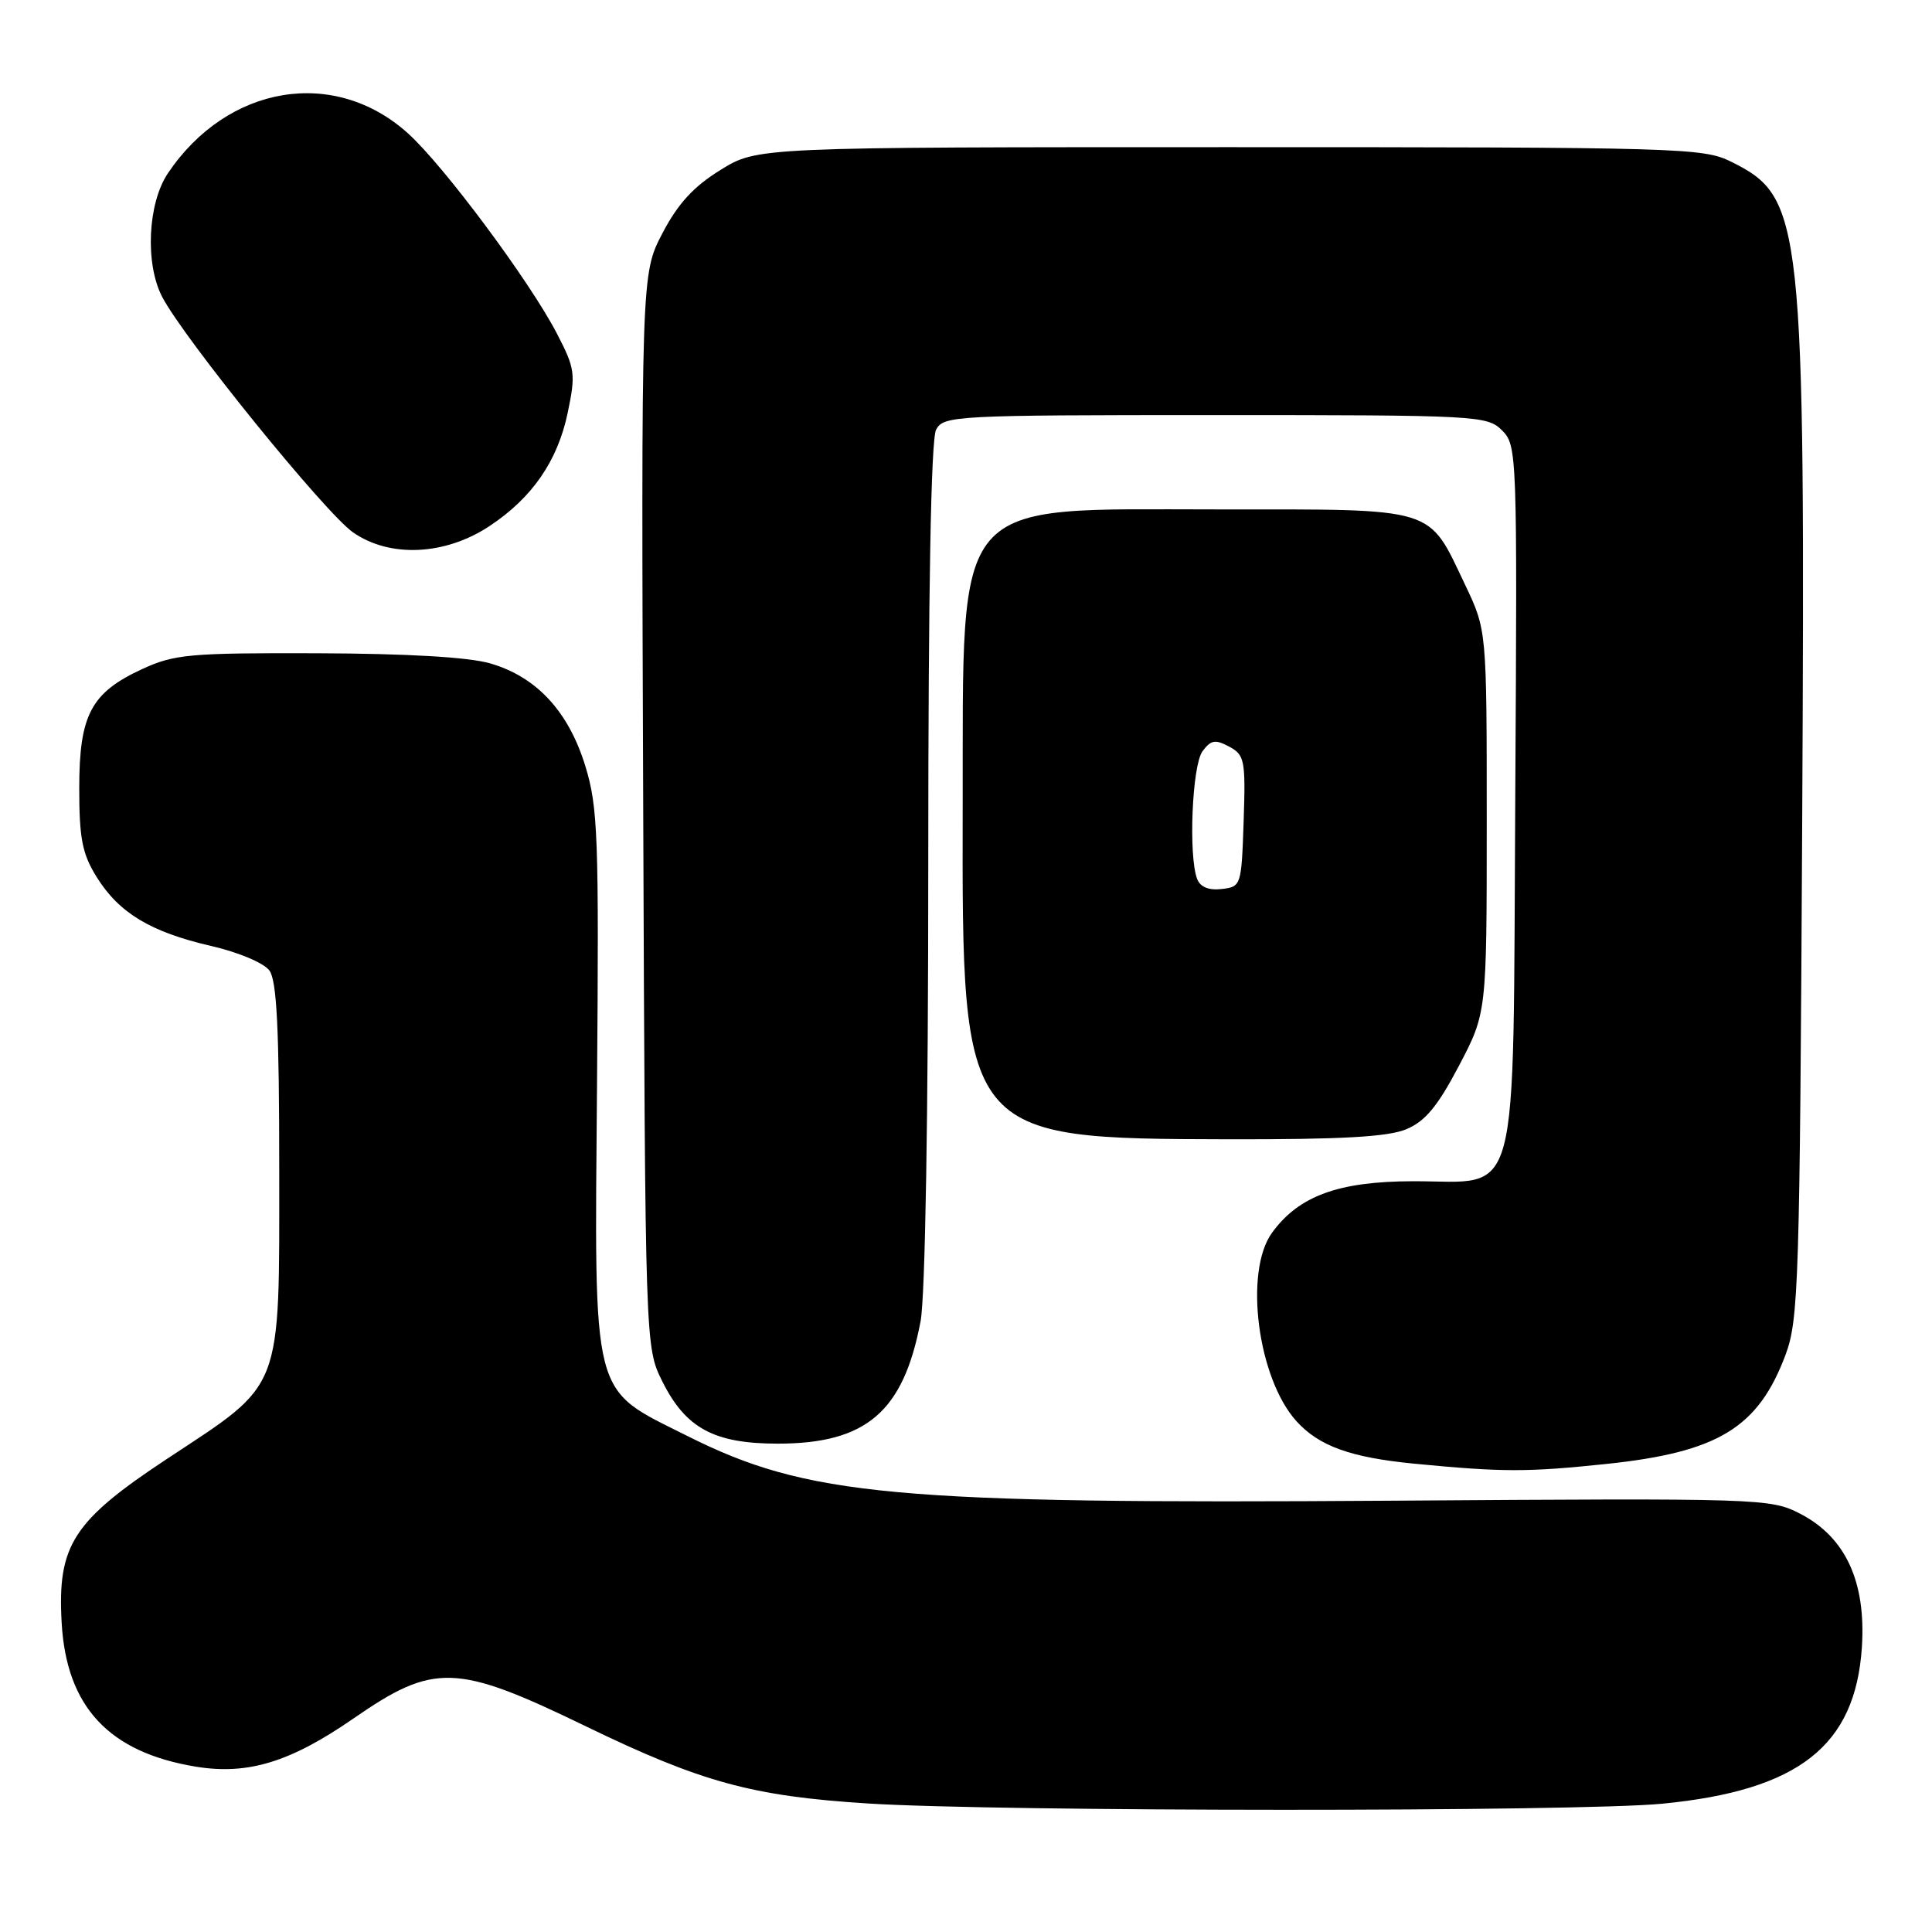 <?xml version="1.0" encoding="UTF-8" standalone="no"?>
<!DOCTYPE svg PUBLIC "-//W3C//DTD SVG 1.1//EN" "http://www.w3.org/Graphics/SVG/1.1/DTD/svg11.dtd" >
<svg xmlns="http://www.w3.org/2000/svg" xmlns:xlink="http://www.w3.org/1999/xlink" version="1.1" viewBox="0 0 256 256">
 <g >
 <path fill="currentColor"
d=" M 220.26 239.00 C 238.34 237.24 245.85 231.34 246.71 218.25 C 247.27 209.56 244.53 203.66 238.50 200.56 C 234.59 198.55 233.36 198.51 184.50 198.85 C 118.42 199.30 106.97 198.25 91.03 190.25 C 78.22 183.82 78.77 185.99 79.11 143.50 C 79.37 110.86 79.23 106.94 77.56 101.51 C 75.33 94.25 71.08 89.67 64.94 87.90 C 62.09 87.07 53.89 86.60 42.00 86.56 C 25.09 86.51 23.10 86.69 18.83 88.66 C 12.05 91.79 10.50 94.73 10.50 104.46 C 10.50 111.11 10.90 113.14 12.80 116.20 C 15.77 120.97 19.94 123.49 27.95 125.34 C 31.58 126.17 34.97 127.60 35.70 128.60 C 36.68 129.95 37.00 136.38 37.00 155.04 C 37.00 184.65 37.59 183.12 22.26 193.22 C 9.66 201.53 7.59 204.74 8.17 215.02 C 8.80 226.18 14.45 232.22 26.00 234.10 C 32.85 235.21 38.47 233.49 46.82 227.72 C 57.53 220.31 60.43 220.41 77.62 228.74 C 92.93 236.16 99.67 238.00 115.00 238.97 C 132.26 240.07 209.09 240.09 220.26 239.00 Z  M 212.86 193.98 C 227.68 192.42 232.98 189.18 236.60 179.50 C 238.33 174.84 238.48 169.99 238.80 109.00 C 239.21 28.86 238.92 26.16 229.37 21.42 C 225.68 19.59 222.62 19.50 162.92 19.50 C 100.34 19.50 100.34 19.50 95.47 22.52 C 91.90 24.72 89.83 26.98 87.77 30.92 C 84.96 36.30 84.96 36.30 85.23 107.40 C 85.50 178.50 85.50 178.50 87.76 183.04 C 90.86 189.26 94.63 191.29 103.06 191.29 C 114.78 191.29 119.71 187.07 121.98 175.08 C 122.60 171.86 123.00 147.64 123.00 114.30 C 123.00 78.00 123.36 58.20 124.04 56.93 C 125.03 55.08 126.50 55.00 161.04 55.00 C 195.84 55.00 197.07 55.07 199.03 57.03 C 201.02 59.02 201.05 59.98 200.78 105.50 C 200.45 160.83 201.60 156.49 187.22 156.52 C 177.36 156.54 172.12 158.45 168.56 163.33 C 164.81 168.48 166.64 182.63 171.79 188.32 C 174.77 191.61 178.95 193.12 187.34 193.94 C 199.10 195.08 202.40 195.08 212.86 193.98 Z  M 186.34 149.63 C 188.84 148.59 190.49 146.60 193.31 141.24 C 197.00 134.21 197.00 134.21 197.00 108.85 C 197.00 83.50 197.00 83.50 194.14 77.50 C 189.16 67.05 190.64 67.50 161.47 67.50 C 125.76 67.50 127.65 65.29 127.56 107.00 C 127.46 150.78 127.54 150.88 162.78 150.96 C 177.76 150.99 183.92 150.64 186.34 149.63 Z  M 64.86 69.71 C 70.51 65.97 73.88 61.10 75.22 54.71 C 76.30 49.53 76.21 48.86 73.79 44.19 C 70.19 37.26 58.83 21.98 54.07 17.68 C 44.33 8.88 30.16 11.22 22.26 22.94 C 19.57 26.93 19.20 34.94 21.49 39.34 C 24.38 44.88 43.13 68.02 46.79 70.55 C 51.67 73.94 58.98 73.60 64.86 69.71 Z  M 158.63 116.47 C 157.46 113.43 157.96 101.44 159.33 99.56 C 160.44 98.05 161.02 97.94 162.87 98.93 C 164.92 100.03 165.06 100.71 164.79 108.81 C 164.50 117.36 164.46 117.50 161.88 117.80 C 160.17 118.00 159.04 117.54 158.63 116.47 Z "/>
</g>
</svg>